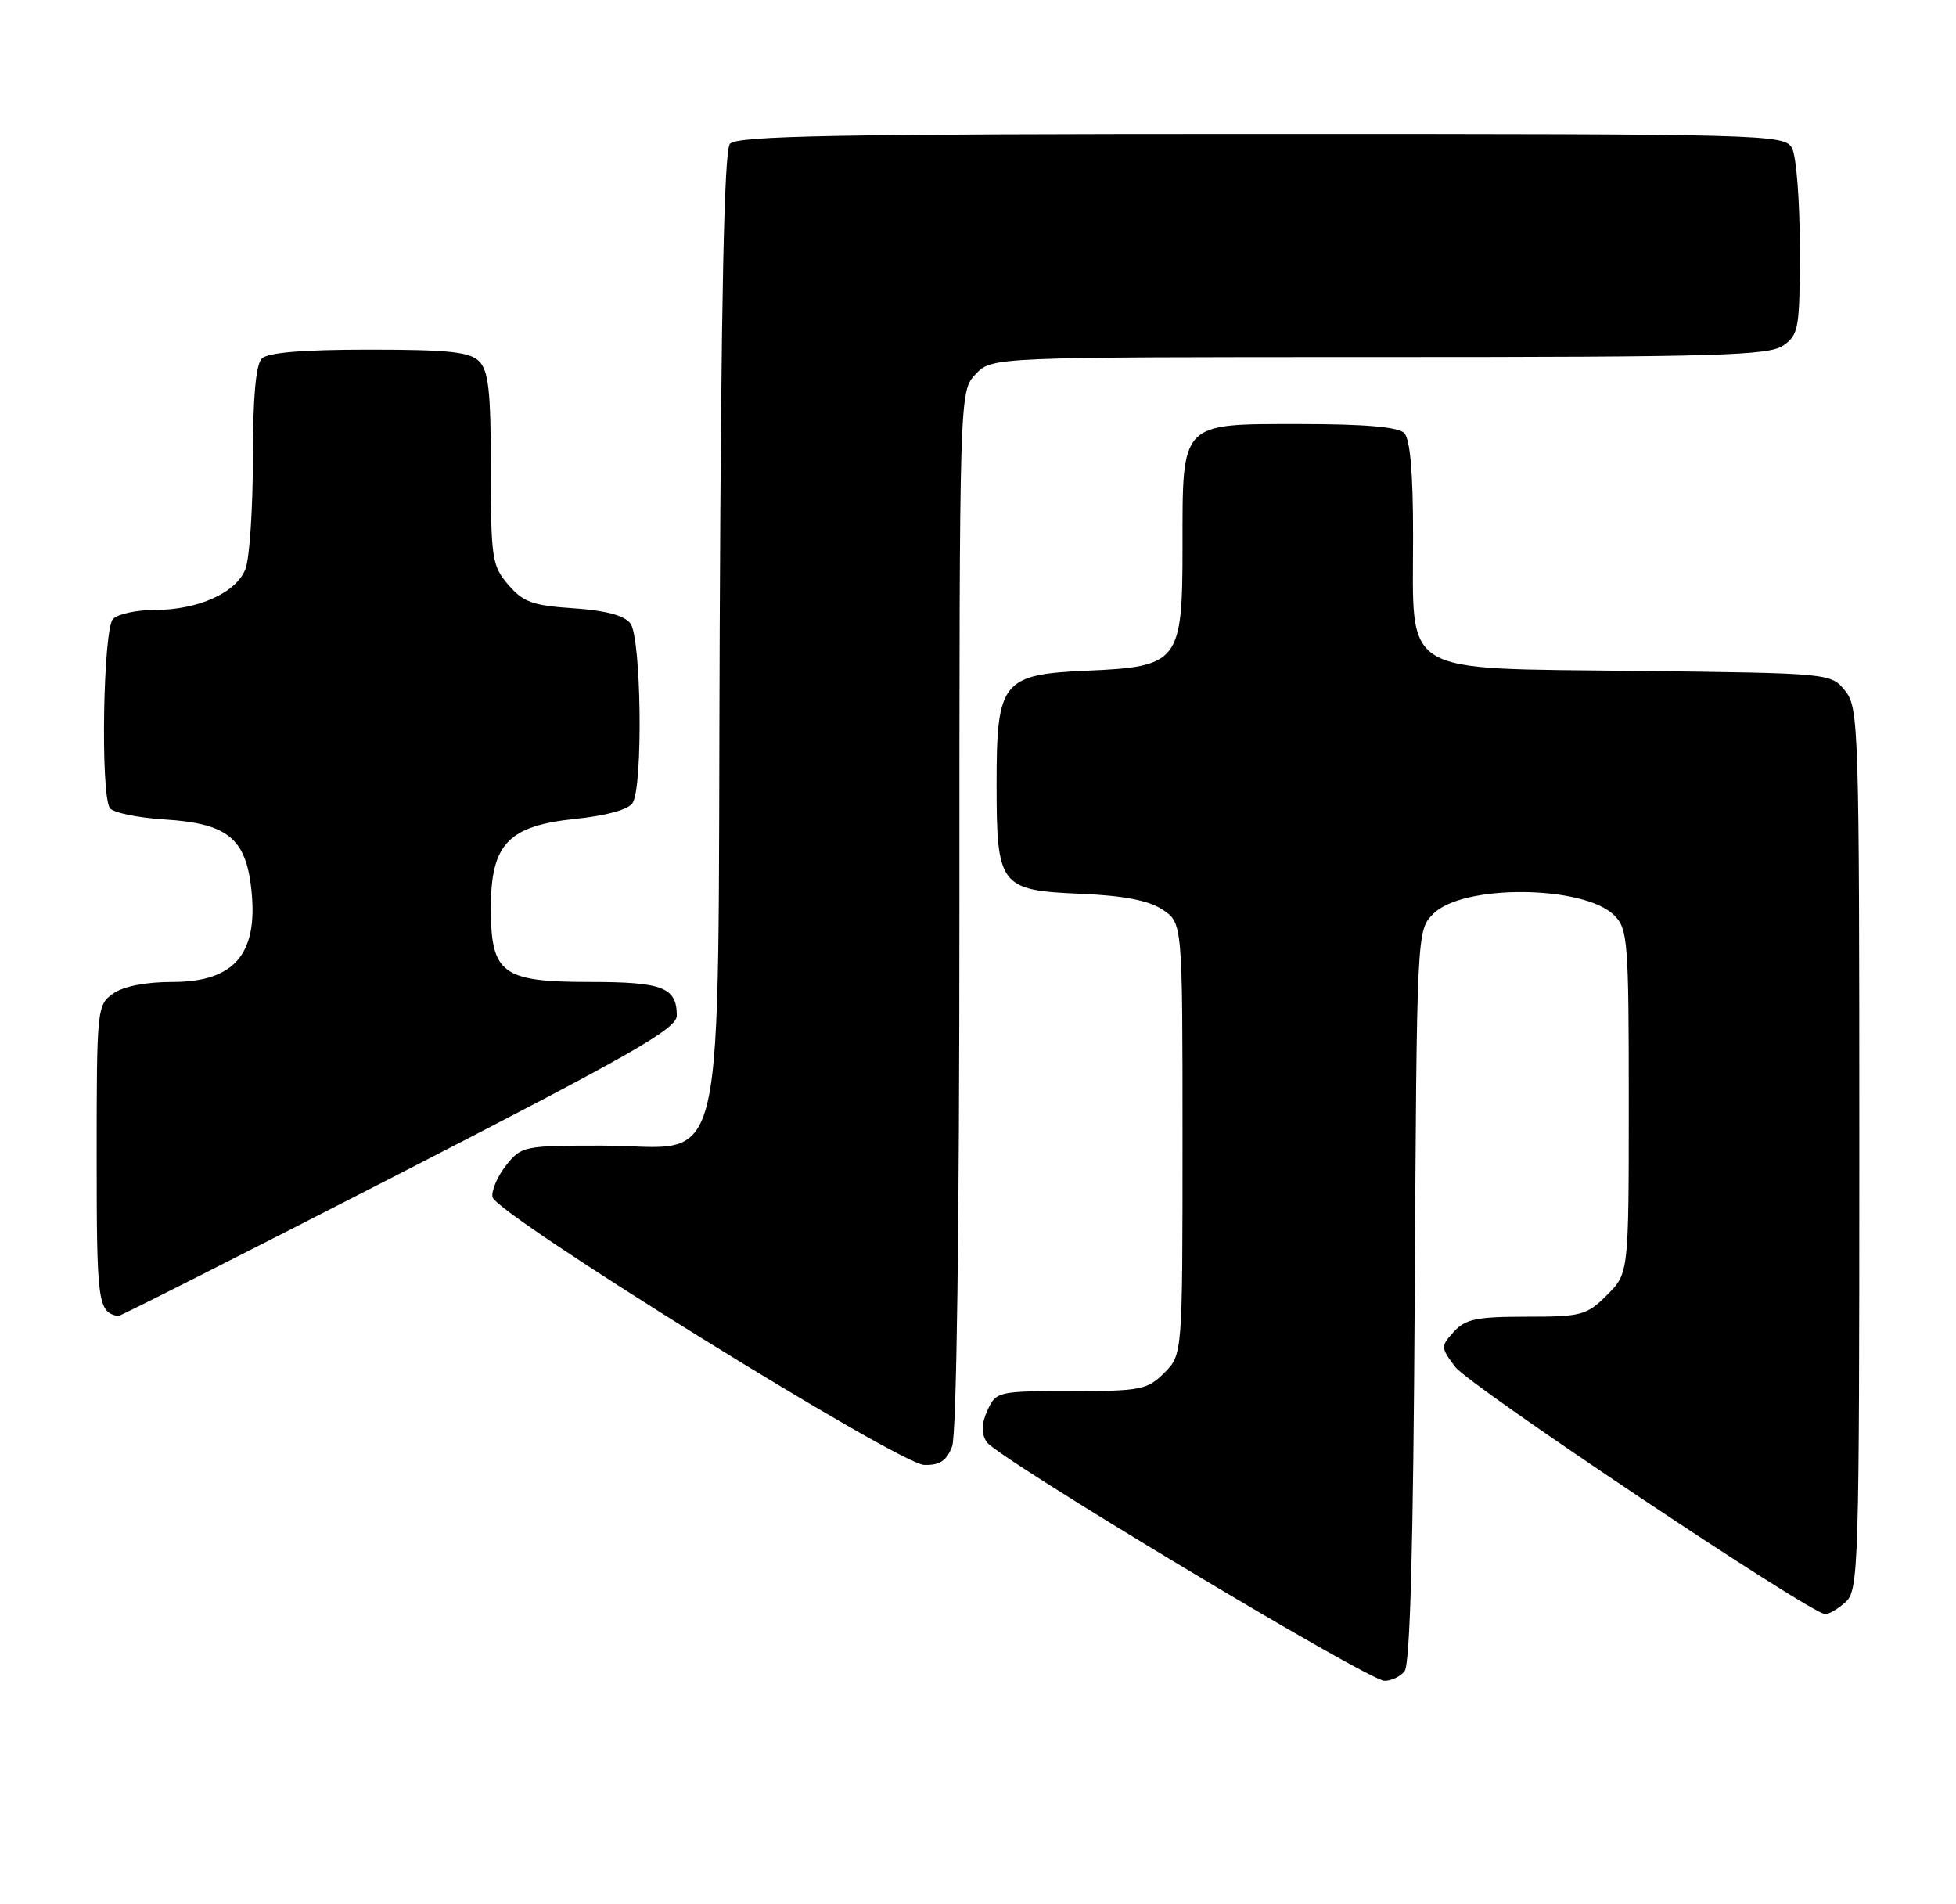 <?xml version="1.0" encoding="UTF-8" standalone="no"?>
<!DOCTYPE svg PUBLIC "-//W3C//DTD SVG 1.1//EN" "http://www.w3.org/Graphics/SVG/1.1/DTD/svg11.dtd" >
<svg xmlns="http://www.w3.org/2000/svg" xmlns:xlink="http://www.w3.org/1999/xlink" version="1.1" viewBox="0 0 263 256">
 <g >
 <path fill="currentColor"
d=" M 188.85 224.68 C 189.60 223.78 190.03 207.96 190.22 174.21 C 190.50 125.05 190.50 125.05 192.73 122.83 C 196.72 118.83 212.99 118.99 217.06 123.06 C 218.87 124.87 219.00 126.55 219.00 148.08 C 219.00 171.15 219.00 171.15 216.08 174.08 C 213.34 176.82 212.65 177.00 205.23 177.00 C 198.55 177.00 197.02 177.32 195.48 179.02 C 193.70 180.99 193.70 181.13 195.66 183.74 C 197.56 186.29 243.46 216.95 245.42 216.99 C 245.93 216.99 247.17 216.26 248.17 215.35 C 249.90 213.78 250.00 210.57 250.00 154.46 C 250.00 97.64 249.92 95.13 248.09 92.86 C 246.18 90.50 246.13 90.50 220.11 90.19 C 187.88 89.80 190.00 91.08 190.00 72.07 C 190.00 63.55 189.61 59.01 188.80 58.20 C 187.99 57.39 183.43 57.00 174.86 57.00 C 158.61 57.00 159.00 56.59 159.00 73.55 C 159.00 89.00 158.51 89.63 146.15 90.16 C 134.74 90.66 134.00 91.59 134.00 105.39 C 134.00 119.12 134.43 119.69 145.28 120.15 C 151.08 120.39 154.41 121.04 156.30 122.27 C 159.00 124.05 159.00 124.05 159.00 153.07 C 159.00 182.09 159.00 182.09 156.55 184.55 C 154.26 186.83 153.38 187.00 144.02 187.00 C 134.18 187.00 133.93 187.06 132.78 189.58 C 131.95 191.39 131.92 192.65 132.65 193.83 C 133.93 195.89 183.87 225.88 186.13 225.95 C 187.02 225.98 188.25 225.41 188.85 224.68 Z  M 128.02 194.43 C 128.62 192.86 129.00 165.06 129.00 122.25 C 129.00 52.63 129.00 52.63 131.17 50.31 C 133.35 48.00 133.35 48.00 185.45 48.00 C 230.99 48.00 237.83 47.80 239.78 46.44 C 241.86 44.99 242.00 44.14 242.00 33.38 C 242.00 27.05 241.53 21.00 240.96 19.93 C 239.96 18.05 238.11 18.00 169.59 18.00 C 112.38 18.00 99.04 18.25 98.14 19.33 C 97.37 20.25 96.96 39.95 96.77 84.75 C 96.45 161.22 98.10 154.00 80.90 154.00 C 70.42 154.00 70.09 154.07 68.03 156.68 C 66.87 158.16 66.06 160.07 66.22 160.92 C 66.67 163.22 120.88 196.85 124.27 196.93 C 126.37 196.98 127.29 196.37 128.02 194.43 Z  M 53.64 157.82 C 85.02 141.71 91.00 138.30 91.00 136.52 C 91.00 132.73 89.10 132.00 79.30 132.00 C 67.48 132.00 66.00 130.89 66.00 122.06 C 66.00 113.47 68.32 111.02 77.36 110.08 C 81.54 109.65 84.50 108.83 85.06 107.94 C 86.48 105.69 86.23 85.67 84.75 83.79 C 83.92 82.73 81.37 82.05 77.10 81.77 C 71.65 81.41 70.35 80.95 68.35 78.62 C 66.15 76.06 66.00 75.08 66.00 63.02 C 66.00 52.65 65.69 49.84 64.43 48.57 C 63.16 47.30 60.32 47.00 49.63 47.00 C 40.67 47.00 36.01 47.39 35.20 48.20 C 34.40 49.00 34.00 53.45 34.00 61.63 C 34.00 68.36 33.55 75.05 33.01 76.48 C 31.79 79.69 26.64 82.00 20.73 82.00 C 18.35 82.00 15.86 82.54 15.20 83.20 C 13.87 84.53 13.49 106.67 14.77 108.63 C 15.17 109.24 18.55 109.94 22.27 110.17 C 30.31 110.68 32.87 112.60 33.70 118.79 C 34.93 128.00 31.76 132.00 23.22 132.00 C 19.61 132.00 16.61 132.58 15.22 133.56 C 13.05 135.08 13.00 135.57 13.00 155.47 C 13.00 175.19 13.16 176.37 15.89 176.92 C 16.10 176.96 33.09 168.37 53.64 157.82 Z "/>
</g>
</svg>